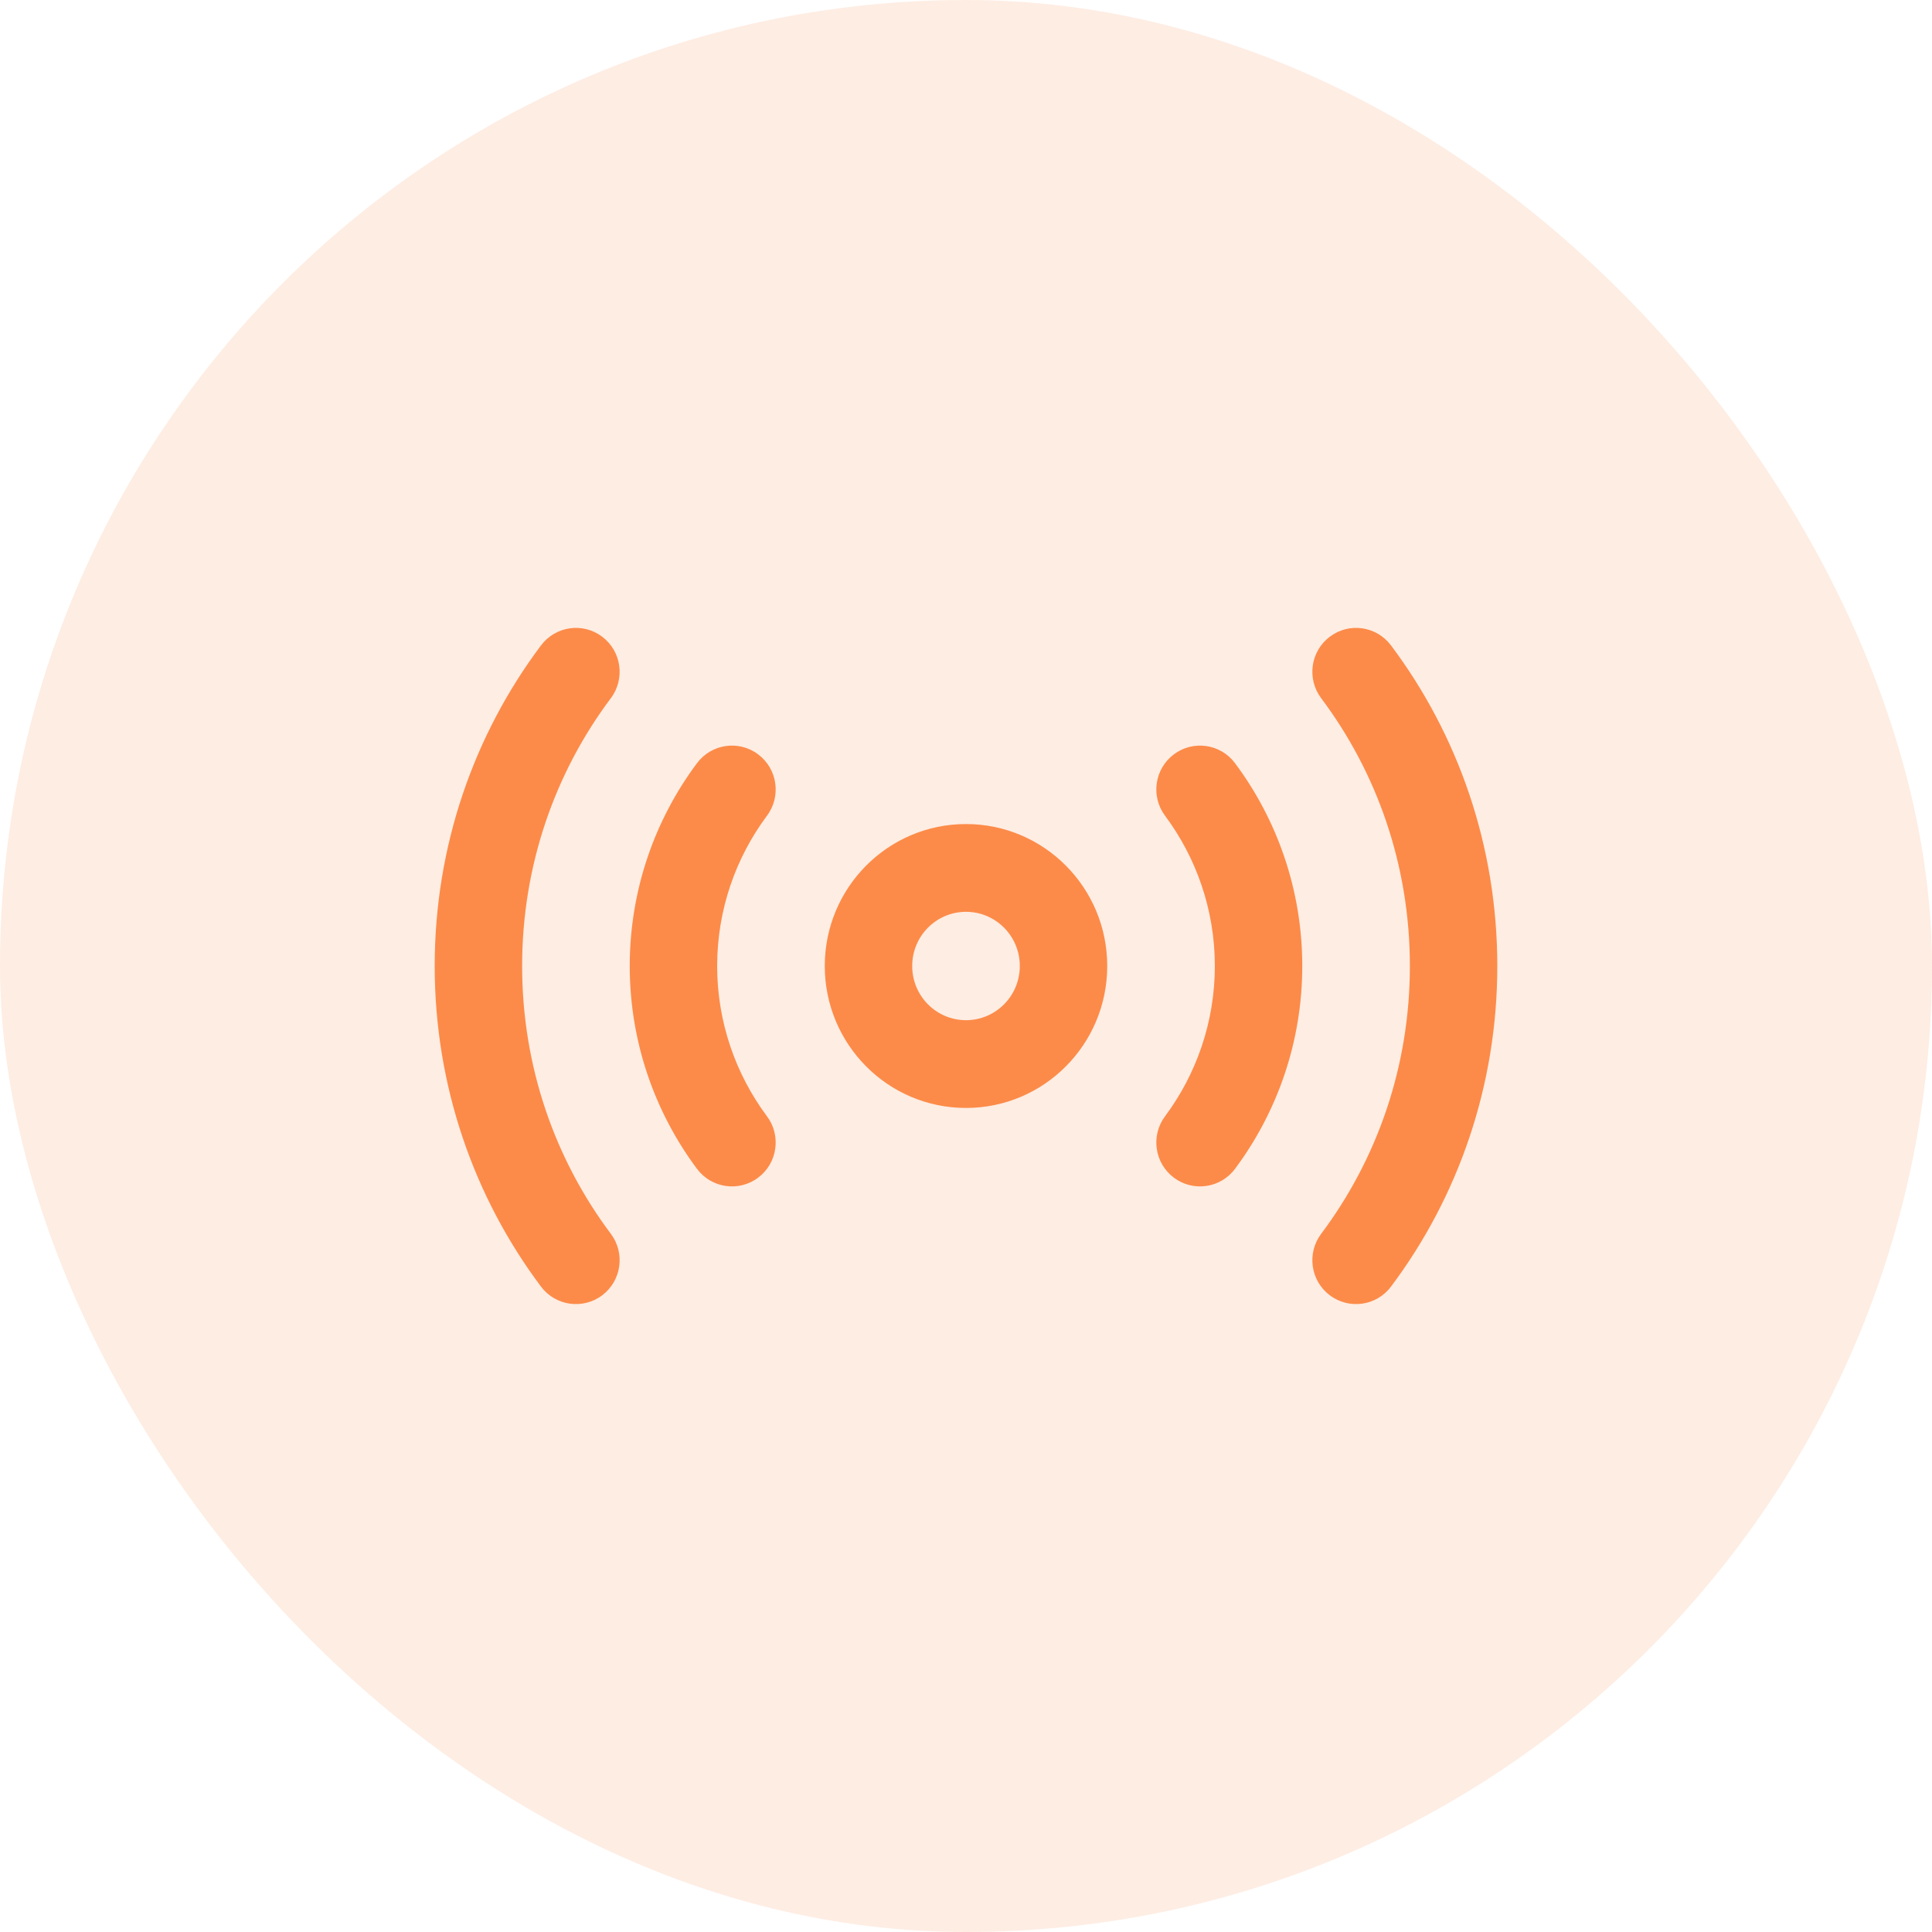 <svg width="40" height="40" viewBox="0 0 40 40" fill="none" xmlns="http://www.w3.org/2000/svg">
<rect width="40" height="40" rx="20" fill="#FC8B49" fill-opacity="0.15"/>
<path fill-rule="evenodd" clip-rule="evenodd" d="M20 18.731C19.303 18.731 18.738 19.299 18.738 20C18.738 20.701 19.303 21.269 20 21.269C20.697 21.269 21.262 20.701 21.262 20C21.262 19.299 20.697 18.731 20 18.731ZM17.224 20C17.224 18.458 18.467 17.208 20 17.208C21.533 17.208 22.776 18.458 22.776 20C22.776 21.542 21.533 22.792 20 22.792C18.467 22.792 17.224 21.542 17.224 20Z" fill="#FC8B49"/>
<path fill-rule="evenodd" clip-rule="evenodd" d="M27.62 13.3C27.954 13.047 28.428 13.114 28.68 13.45C30.049 15.274 30.852 17.546 30.852 20C30.852 22.454 30.049 24.726 28.68 26.55C28.428 26.886 27.954 26.953 27.62 26.7C27.286 26.446 27.22 25.969 27.471 25.633C28.647 24.066 29.338 22.115 29.338 20C29.338 17.885 28.647 15.934 27.471 14.367C27.22 14.031 27.286 13.554 27.62 13.3Z" fill="#FC8B49"/>
<path fill-rule="evenodd" clip-rule="evenodd" d="M12.38 13.3C12.714 13.554 12.78 14.031 12.528 14.367C11.353 15.934 10.662 17.885 10.662 20C10.662 22.115 11.353 24.066 12.528 25.633C12.78 25.969 12.714 26.446 12.38 26.7C12.046 26.953 11.572 26.886 11.32 26.55C9.951 24.726 9.148 22.454 9.148 20C9.148 17.546 9.951 15.274 11.32 13.45C11.572 13.114 12.046 13.047 12.38 13.3Z" fill="#FC8B49"/>
<path fill-rule="evenodd" clip-rule="evenodd" d="M24.391 15.736C24.726 15.483 25.2 15.552 25.451 15.888C26.303 17.03 26.814 18.458 26.814 20C26.814 21.542 26.303 22.97 25.451 24.112C25.2 24.448 24.726 24.517 24.391 24.264C24.057 24.012 23.989 23.535 24.24 23.198C24.903 22.309 25.3 21.199 25.3 20C25.3 18.801 24.903 17.691 24.24 16.802C23.989 16.465 24.057 15.988 24.391 15.736Z" fill="#FC8B49"/>
<path fill-rule="evenodd" clip-rule="evenodd" d="M15.609 15.736C15.943 15.988 16.011 16.465 15.76 16.802C15.097 17.691 14.7 18.801 14.7 20C14.7 21.199 15.097 22.309 15.76 23.198C16.011 23.535 15.943 24.012 15.609 24.264C15.274 24.517 14.8 24.448 14.549 24.112C13.697 22.97 13.186 21.542 13.186 20C13.186 18.458 13.697 17.03 14.549 15.888C14.8 15.552 15.274 15.483 15.609 15.736Z" fill="#FC8B49"/>
<path fill-rule="evenodd" clip-rule="evenodd" d="M11.201 13.362C11.502 12.961 12.07 12.88 12.47 13.184C12.868 13.486 12.947 14.055 12.647 14.455C11.491 15.996 10.81 17.917 10.81 20C10.81 22.083 11.491 24.004 12.647 25.545C12.947 25.945 12.868 26.514 12.47 26.816C12.07 27.119 11.502 27.039 11.201 26.638C9.814 24.789 9 22.486 9 20C9 17.514 9.814 15.211 11.201 13.362ZM12.29 13.417C12.022 13.214 11.641 13.267 11.438 13.537C10.088 15.337 9.296 17.578 9.296 20C9.296 22.422 10.088 24.663 11.438 26.463C11.641 26.733 12.022 26.786 12.29 26.583C12.559 26.379 12.614 25.992 12.41 25.721C11.216 24.129 10.514 22.147 10.514 20C10.514 17.853 11.216 15.871 12.41 14.279C12.614 14.008 12.559 13.621 12.29 13.417ZM27.53 13.184C27.93 12.88 28.498 12.961 28.799 13.362C30.186 15.211 31 17.514 31 20C31 22.486 30.186 24.789 28.799 26.638C28.498 27.039 27.93 27.119 27.53 26.816C27.131 26.514 27.053 25.945 27.353 25.545C28.509 24.004 29.19 22.083 29.19 20C29.19 17.917 28.509 15.996 27.353 14.455C27.053 14.055 27.131 13.486 27.53 13.184ZM28.562 13.537C28.359 13.267 27.978 13.214 27.71 13.417C27.441 13.621 27.386 14.008 27.59 14.279C28.784 15.871 29.486 17.853 29.486 20C29.486 22.147 28.784 24.129 27.59 25.721C27.386 25.992 27.441 26.379 27.71 26.583C27.978 26.786 28.359 26.733 28.562 26.463C29.912 24.663 30.704 22.422 30.704 20C30.704 17.578 29.912 15.337 28.562 13.537ZM14.43 15.801C14.729 15.399 15.298 15.317 15.698 15.619C16.098 15.92 16.178 16.489 15.879 16.889C15.235 17.754 14.848 18.833 14.848 20C14.848 21.167 15.235 22.246 15.879 23.111C16.178 23.511 16.098 24.08 15.698 24.381C15.298 24.683 14.729 24.601 14.43 24.199C13.56 23.033 13.038 21.575 13.038 20C13.038 18.425 13.56 16.967 14.43 15.801ZM15.519 15.853C15.251 15.65 14.87 15.704 14.668 15.976C13.835 17.093 13.334 18.491 13.334 20C13.334 21.509 13.835 22.907 14.668 24.024C14.87 24.296 15.251 24.35 15.519 24.147C15.789 23.944 15.844 23.558 15.641 23.285C14.96 22.372 14.552 21.232 14.552 20C14.552 18.768 14.96 17.628 15.641 16.715C15.844 16.442 15.789 16.056 15.519 15.853ZM24.302 15.619C24.702 15.317 25.271 15.399 25.57 15.801C26.44 16.967 26.962 18.425 26.962 20C26.962 21.575 26.44 23.033 25.57 24.199C25.271 24.601 24.702 24.683 24.302 24.381C23.902 24.08 23.822 23.511 24.121 23.111C24.765 22.246 25.152 21.167 25.152 20C25.152 18.833 24.765 17.754 24.121 16.889C23.822 16.489 23.902 15.92 24.302 15.619ZM25.332 15.976C25.13 15.704 24.749 15.65 24.481 15.853C24.211 16.056 24.156 16.442 24.359 16.715C25.04 17.628 25.448 18.768 25.448 20C25.448 21.232 25.04 22.372 24.359 23.285C24.156 23.558 24.211 23.944 24.481 24.147C24.749 24.35 25.13 24.296 25.332 24.024C26.166 22.907 26.666 21.509 26.666 20C26.666 18.491 26.166 17.093 25.332 15.976ZM17.076 20C17.076 18.379 18.383 17.061 20 17.061C21.617 17.061 22.924 18.379 22.924 20C22.924 21.621 21.617 22.939 20 22.939C18.383 22.939 17.076 21.621 17.076 20ZM20 17.355C18.55 17.355 17.372 18.537 17.372 20C17.372 21.463 18.55 22.645 20 22.645C21.45 22.645 22.628 21.463 22.628 20C22.628 18.537 21.45 17.355 20 17.355ZM20 18.878C19.387 18.878 18.886 19.378 18.886 20C18.886 20.622 19.387 21.122 20 21.122C20.613 21.122 21.114 20.622 21.114 20C21.114 19.378 20.613 18.878 20 18.878ZM18.59 20C18.59 19.22 19.22 18.584 20 18.584C20.78 18.584 21.41 19.22 21.41 20C21.41 20.78 20.78 21.416 20 21.416C19.22 21.416 18.59 20.78 18.59 20Z" fill="#FC8B49"/>
</svg>
